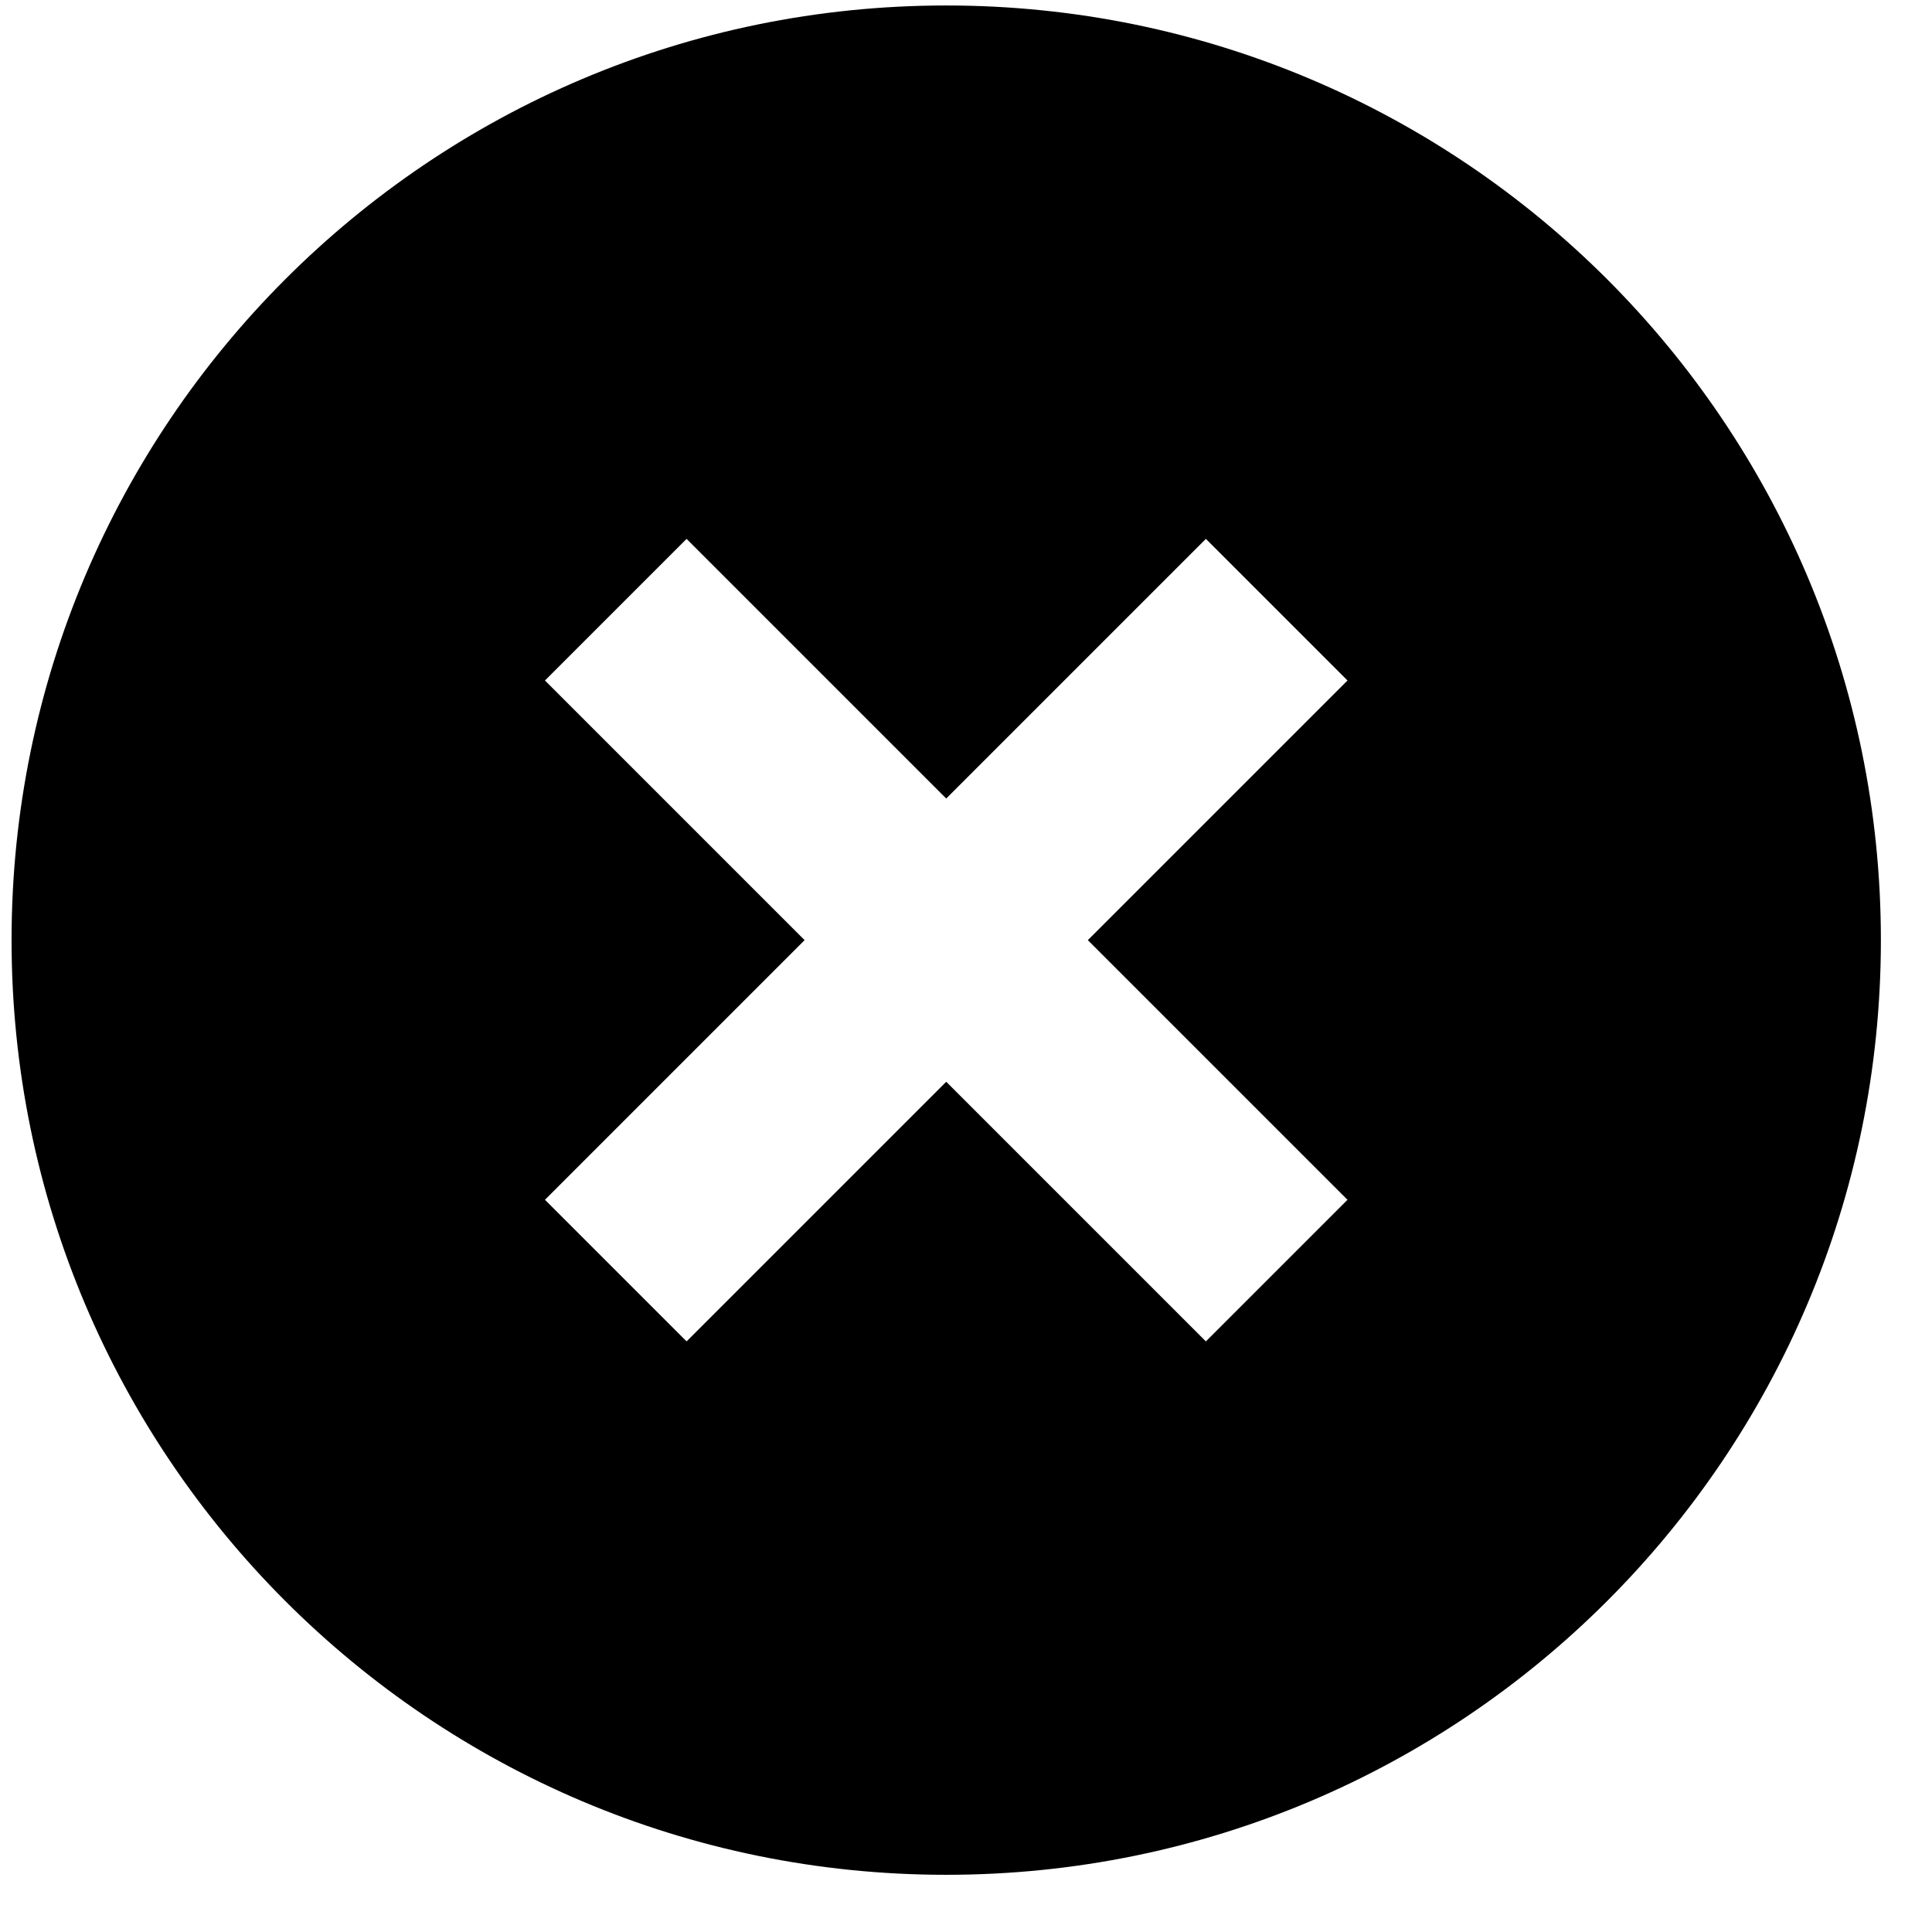 <?xml version="1.0" encoding="UTF-8" standalone="no"?>
<!-- Created with Inkscape (http://www.inkscape.org/) -->

<svg
   width="24"
   height="24"
   viewBox="0 0 6.35 6.35"
   version="1.1"
   id="svg5"
   fill="currentColor"
   xmlns="http://www.w3.org/2000/svg"
   xmlns:svg="http://www.w3.org/2000/svg">
  <defs
     id="defs2" />
  <g
     id="layer1">
    <g
       id="g1137"
       transform="matrix(0.012,0,0,0.012,0.038,0.018)">
      <g
         id="g1082">
	<g
   id="g1080">
		<path
   d="M 256,0 C 114.615,0 0,114.615 0,256 0,397.385 114.615,512 256,512 397.385,512 512,397.385 512,256 512,114.615 397.385,0 256,0 Z M 327.115,365.904 256,294.789 184.885,365.904 146.096,327.115 217.211,256 146.096,184.885 184.885,146.096 256,217.211 l 71.115,-71.115 38.789,38.789 -71.115,71.115 71.115,71.115 z"
   id="path1078" />

	</g>

</g>
      <g
         id="g1084">
</g>
      <g
         id="g1086">
</g>
      <g
         id="g1088">
</g>
      <g
         id="g1090">
</g>
      <g
         id="g1092">
</g>
      <g
         id="g1094">
</g>
      <g
         id="g1096">
</g>
      <g
         id="g1098">
</g>
      <g
         id="g1100">
</g>
      <g
         id="g1102">
</g>
      <g
         id="g1104">
</g>
      <g
         id="g1106">
</g>
      <g
         id="g1108">
</g>
      <g
         id="g1110">
</g>
      <g
         id="g1112">
</g>
    </g>
  </g>
</svg>

